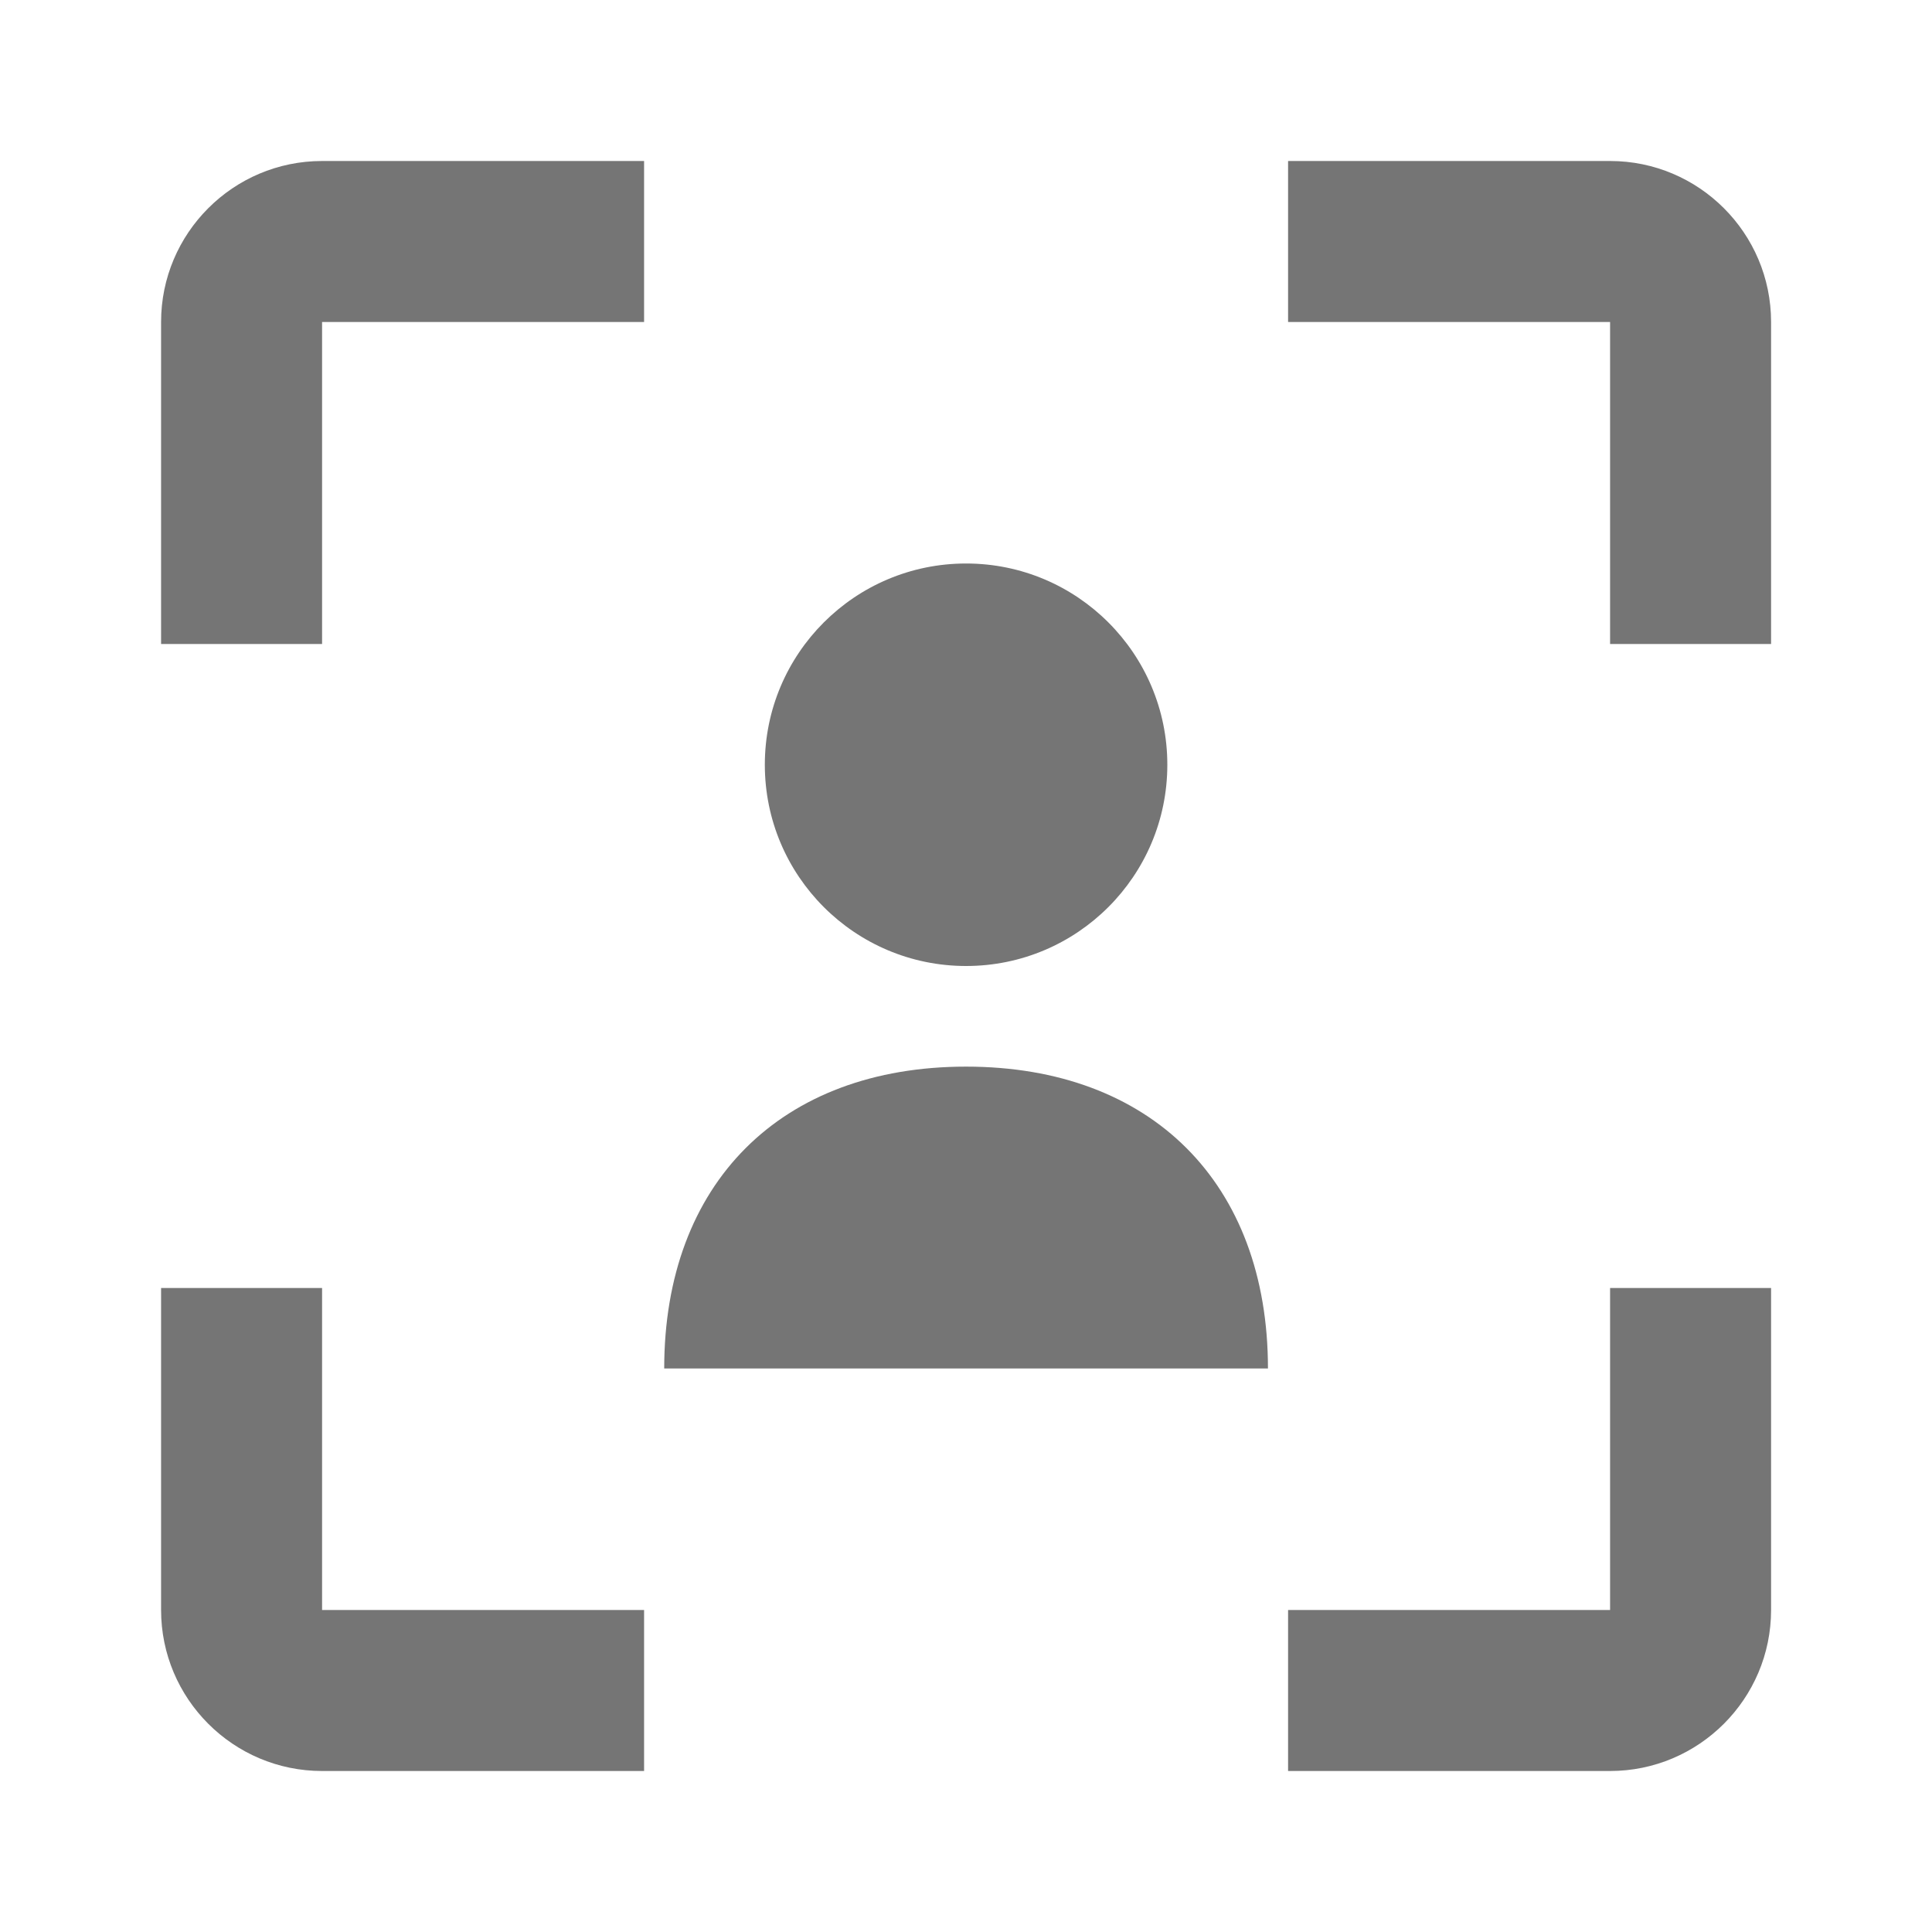 <?xml version="1.0" encoding="iso-8859-1"?>
<!-- Generator: Adobe Illustrator 16.0.0, SVG Export Plug-In . SVG Version: 6.00 Build 0)  -->
<!DOCTYPE svg PUBLIC "-//W3C//DTD SVG 1.1//EN" "http://www.w3.org/Graphics/SVG/1.1/DTD/svg11.dtd">
<svg version="1.1" xmlns="http://www.w3.org/2000/svg" xmlns:xlink="http://www.w3.org/1999/xlink" x="0px" y="0px" width="24px"
	 height="24px" viewBox="0 0 24 24" style="enable-background:new 0 0 24 24;" xml:space="preserve">
<g id="Frame_-_24px">
	<rect style="fill:none;" width="24" height="24"/>
</g>
<g id="Line_Icons">
	<g>
		<path style="fill:#757575;" d="M8.251,17c0-2.301,1.449-3.75,3.75-3.75l0,0c2.301,0,3.75,1.449,3.75,3.75H8.251z"/>
		<circle style="fill:#757575;" cx="12.001" cy="9.5" r="2.5"/>
		<g>
			<path style="fill:#757575;" d="M20.001,22h-4v-2h4v-4h2v4C22.001,21.103,21.104,22,20.001,22z"/>
		</g>
		<g>
			<path style="fill:#757575;" d="M22.001,8h-2V4h-4V2h4c1.103,0,2,0.896,2,2V8z"/>
		</g>
		<g>
			<path style="fill:#757575;" d="M4.001,8h-2V4c0-1.104,0.897-2,2-2h4v2h-4V8z"/>
		</g>
		<g>
			<path style="fill:#757575;" d="M8.001,22h-4c-1.103,0-2-0.897-2-2v-4h2v4h4V22z"/>
		</g>
	</g>
</g>
</svg>
